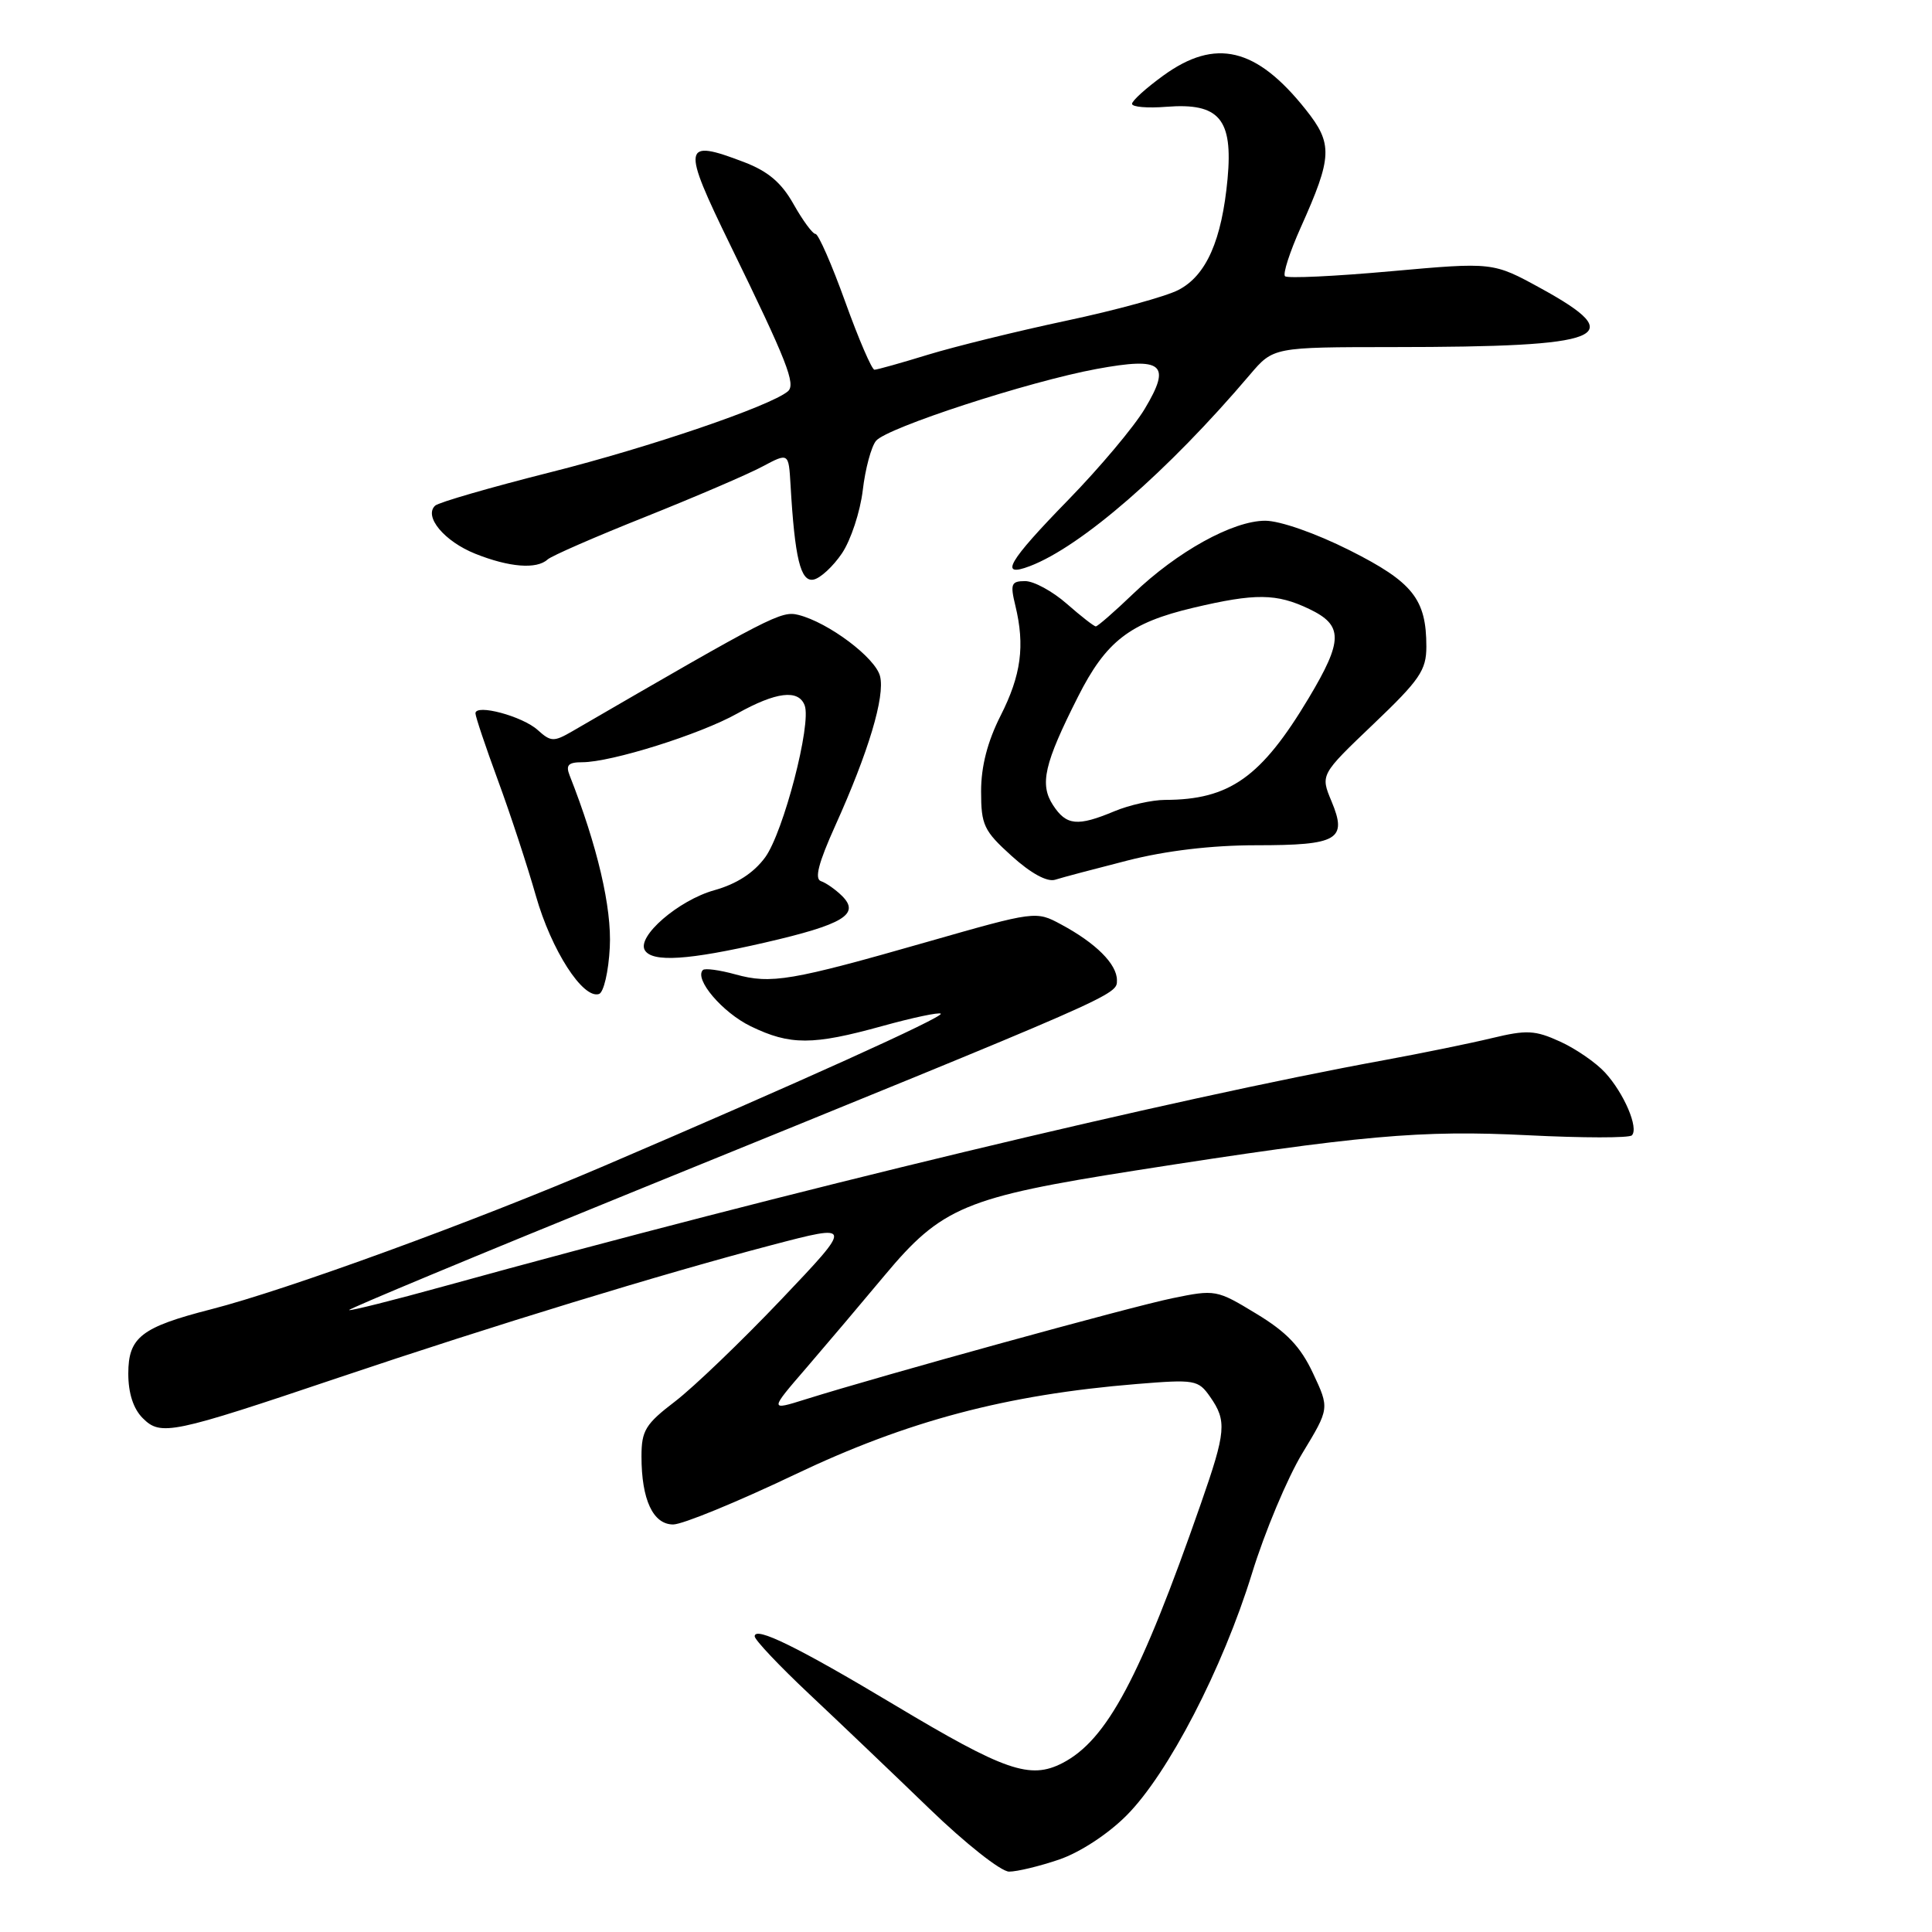 <?xml version="1.0" encoding="UTF-8" standalone="no"?>
<!DOCTYPE svg PUBLIC "-//W3C//DTD SVG 1.1//EN" "http://www.w3.org/Graphics/SVG/1.1/DTD/svg11.dtd" >
<svg xmlns="http://www.w3.org/2000/svg" xmlns:xlink="http://www.w3.org/1999/xlink" version="1.1" viewBox="0 0 256 256">
 <g >
 <path fill="currentColor"
d=" M 140.34 246.40 C 143.09 245.46 146.80 243.04 149.27 240.56 C 154.78 235.04 162.02 221.06 165.89 208.50 C 167.58 203.00 170.59 195.83 172.57 192.56 C 176.17 186.62 176.17 186.62 173.98 181.96 C 172.33 178.44 170.50 176.51 166.46 174.07 C 161.21 170.88 161.04 170.85 155.31 172.03 C 149.78 173.17 116.84 182.25 106.73 185.42 C 101.95 186.92 101.95 186.92 106.88 181.21 C 109.58 178.07 114.22 172.59 117.18 169.04 C 124.77 159.94 127.88 158.64 150.50 155.09 C 180.36 150.41 188.22 149.71 202.54 150.43 C 209.71 150.79 215.87 150.80 216.23 150.44 C 217.17 149.49 215.20 144.87 212.68 142.12 C 211.48 140.81 208.80 138.96 206.71 138.01 C 203.40 136.50 202.28 136.45 197.71 137.55 C 194.85 138.24 188.45 139.55 183.50 140.46 C 155.32 145.61 104.42 157.85 59.00 170.39 C 52.13 172.29 46.39 173.73 46.26 173.59 C 46.12 173.45 63.21 166.33 84.25 157.78 C 148.63 131.60 148.00 131.87 148.00 129.88 C 148.00 127.75 145.21 124.96 140.58 122.48 C 137.28 120.70 137.18 120.71 122.88 124.80 C 104.82 129.97 102.18 130.42 97.44 129.11 C 95.34 128.53 93.40 128.27 93.14 128.53 C 91.94 129.72 95.73 134.17 99.48 135.99 C 104.70 138.52 107.69 138.51 116.90 135.96 C 120.94 134.84 124.44 134.10 124.66 134.32 C 125.08 134.75 105.68 143.52 80.00 154.51 C 62.80 161.87 37.99 170.92 28.00 173.48 C 18.71 175.86 17.00 177.19 17.00 182.02 C 17.00 184.61 17.67 186.67 18.91 187.91 C 21.31 190.31 22.72 190.01 45.00 182.50 C 65.39 175.63 87.81 168.77 102.18 165.00 C 113.07 162.14 113.07 162.14 103.50 172.21 C 98.23 177.75 91.91 183.81 89.46 185.69 C 85.53 188.69 85.00 189.55 85.00 192.98 C 85.00 198.71 86.53 202.00 89.20 202.00 C 90.44 202.00 97.69 199.02 105.31 195.39 C 120.21 188.28 133.33 184.80 150.60 183.39 C 158.34 182.76 158.77 182.83 160.35 185.09 C 162.58 188.28 162.46 189.68 159.12 199.25 C 151.08 222.31 146.68 230.56 140.79 233.61 C 136.49 235.83 133.15 234.67 118.47 225.88 C 105.73 218.25 100.00 215.44 100.00 216.82 C 100.00 217.29 103.26 220.74 107.25 224.49 C 111.24 228.24 118.39 235.06 123.14 239.65 C 127.91 244.26 132.64 248.00 133.71 248.00 C 134.77 248.00 137.76 247.28 140.34 246.40 Z  M 80.80 125.53 C 81.08 120.30 79.16 112.09 75.48 102.75 C 74.94 101.38 75.30 101.00 77.15 101.00 C 80.99 101.00 92.76 97.31 97.68 94.55 C 102.84 91.67 105.80 91.31 106.62 93.46 C 107.56 95.89 103.81 110.28 101.39 113.60 C 99.88 115.66 97.62 117.13 94.65 117.96 C 89.90 119.29 84.33 124.11 85.45 125.92 C 86.45 127.54 91.24 127.23 101.38 124.89 C 111.75 122.50 114.00 121.14 111.59 118.73 C 110.73 117.88 109.47 116.99 108.79 116.76 C 107.90 116.47 108.44 114.37 110.67 109.42 C 115.08 99.65 117.29 92.29 116.61 89.60 C 116.00 87.15 109.77 82.48 105.80 81.48 C 103.52 80.91 102.24 81.57 75.83 96.90 C 73.38 98.32 72.99 98.30 71.26 96.74 C 69.24 94.90 63.00 93.23 63.00 94.52 C 63.00 94.95 64.34 98.94 65.98 103.40 C 67.62 107.85 69.88 114.74 71.01 118.71 C 73.06 125.91 77.24 132.41 79.37 131.71 C 79.99 131.51 80.64 128.73 80.80 125.53 Z  M 149.41 114.02 C 154.50 112.72 160.57 112.00 166.46 112.00 C 177.30 112.00 178.56 111.26 176.43 106.17 C 174.96 102.65 174.96 102.65 181.98 95.95 C 188.12 90.10 189.00 88.81 189.00 85.68 C 189.00 79.38 187.21 77.13 178.82 72.91 C 174.34 70.66 169.60 69.00 167.65 69.00 C 163.37 69.00 155.99 73.08 150.15 78.68 C 147.67 81.06 145.44 83.00 145.20 83.00 C 144.96 83.00 143.23 81.65 141.35 80.00 C 139.47 78.35 136.99 77.00 135.84 77.00 C 133.99 77.00 133.84 77.37 134.54 80.25 C 135.83 85.57 135.31 89.46 132.58 94.84 C 130.85 98.26 130.00 101.55 130.00 104.85 C 130.00 109.33 130.36 110.09 134.06 113.43 C 136.59 115.72 138.75 116.90 139.81 116.57 C 140.74 116.27 145.06 115.13 149.41 114.02 Z  M 111.57 73.31 C 112.74 71.57 113.98 67.81 114.32 64.97 C 114.65 62.12 115.45 59.17 116.08 58.41 C 117.52 56.67 136.35 50.54 145.30 48.89 C 154.10 47.27 155.25 48.22 151.68 54.18 C 150.26 56.56 145.70 61.98 141.55 66.24 C 133.58 74.41 132.31 76.59 136.45 75.02 C 143.28 72.42 154.74 62.46 165.61 49.66 C 168.72 46.00 168.72 46.00 184.61 45.99 C 212.83 45.98 216.02 44.71 204.16 38.20 C 197.83 34.73 197.83 34.73 184.33 35.94 C 176.90 36.61 170.58 36.91 170.27 36.60 C 169.96 36.29 170.90 33.39 172.35 30.15 C 176.56 20.76 176.64 19.07 173.01 14.51 C 166.48 6.30 161.06 5.00 154.15 10.01 C 151.87 11.66 150.00 13.35 150.00 13.76 C 150.00 14.18 152.05 14.35 154.56 14.15 C 161.55 13.60 163.39 15.76 162.66 23.68 C 161.90 31.84 159.84 36.51 156.15 38.42 C 154.50 39.28 147.83 41.11 141.32 42.49 C 134.82 43.87 126.58 45.90 123.00 46.99 C 119.42 48.09 116.22 48.99 115.87 48.99 C 115.53 49.00 113.78 44.95 112.00 40.00 C 110.22 35.05 108.44 31.00 108.06 31.00 C 107.68 31.00 106.38 29.23 105.16 27.07 C 103.55 24.20 101.78 22.70 98.59 21.48 C 90.42 18.36 90.29 19.19 96.78 32.50 C 104.32 47.95 105.49 50.94 104.39 51.86 C 102.04 53.82 86.03 59.28 73.00 62.56 C 65.03 64.57 58.12 66.57 57.66 67.00 C 56.12 68.43 58.88 71.74 62.99 73.38 C 67.47 75.17 71.10 75.46 72.55 74.14 C 73.07 73.66 78.90 71.12 85.50 68.49 C 92.10 65.85 99.08 62.86 101.00 61.83 C 104.50 59.97 104.50 59.97 104.75 64.24 C 105.31 73.97 106.08 77.13 107.79 76.80 C 108.69 76.63 110.39 75.06 111.57 73.31 Z  M 139.54 106.70 C 137.73 103.93 138.35 101.21 142.83 92.34 C 146.56 84.94 149.71 82.52 158.13 80.53 C 166.34 78.59 169.14 78.62 173.47 80.69 C 178.00 82.85 177.99 84.84 173.41 92.50 C 167.13 102.99 162.92 105.98 154.37 105.99 C 152.65 106.00 149.63 106.67 147.65 107.50 C 142.77 109.54 141.30 109.39 139.54 106.70 Z "/>
</g>
</svg>